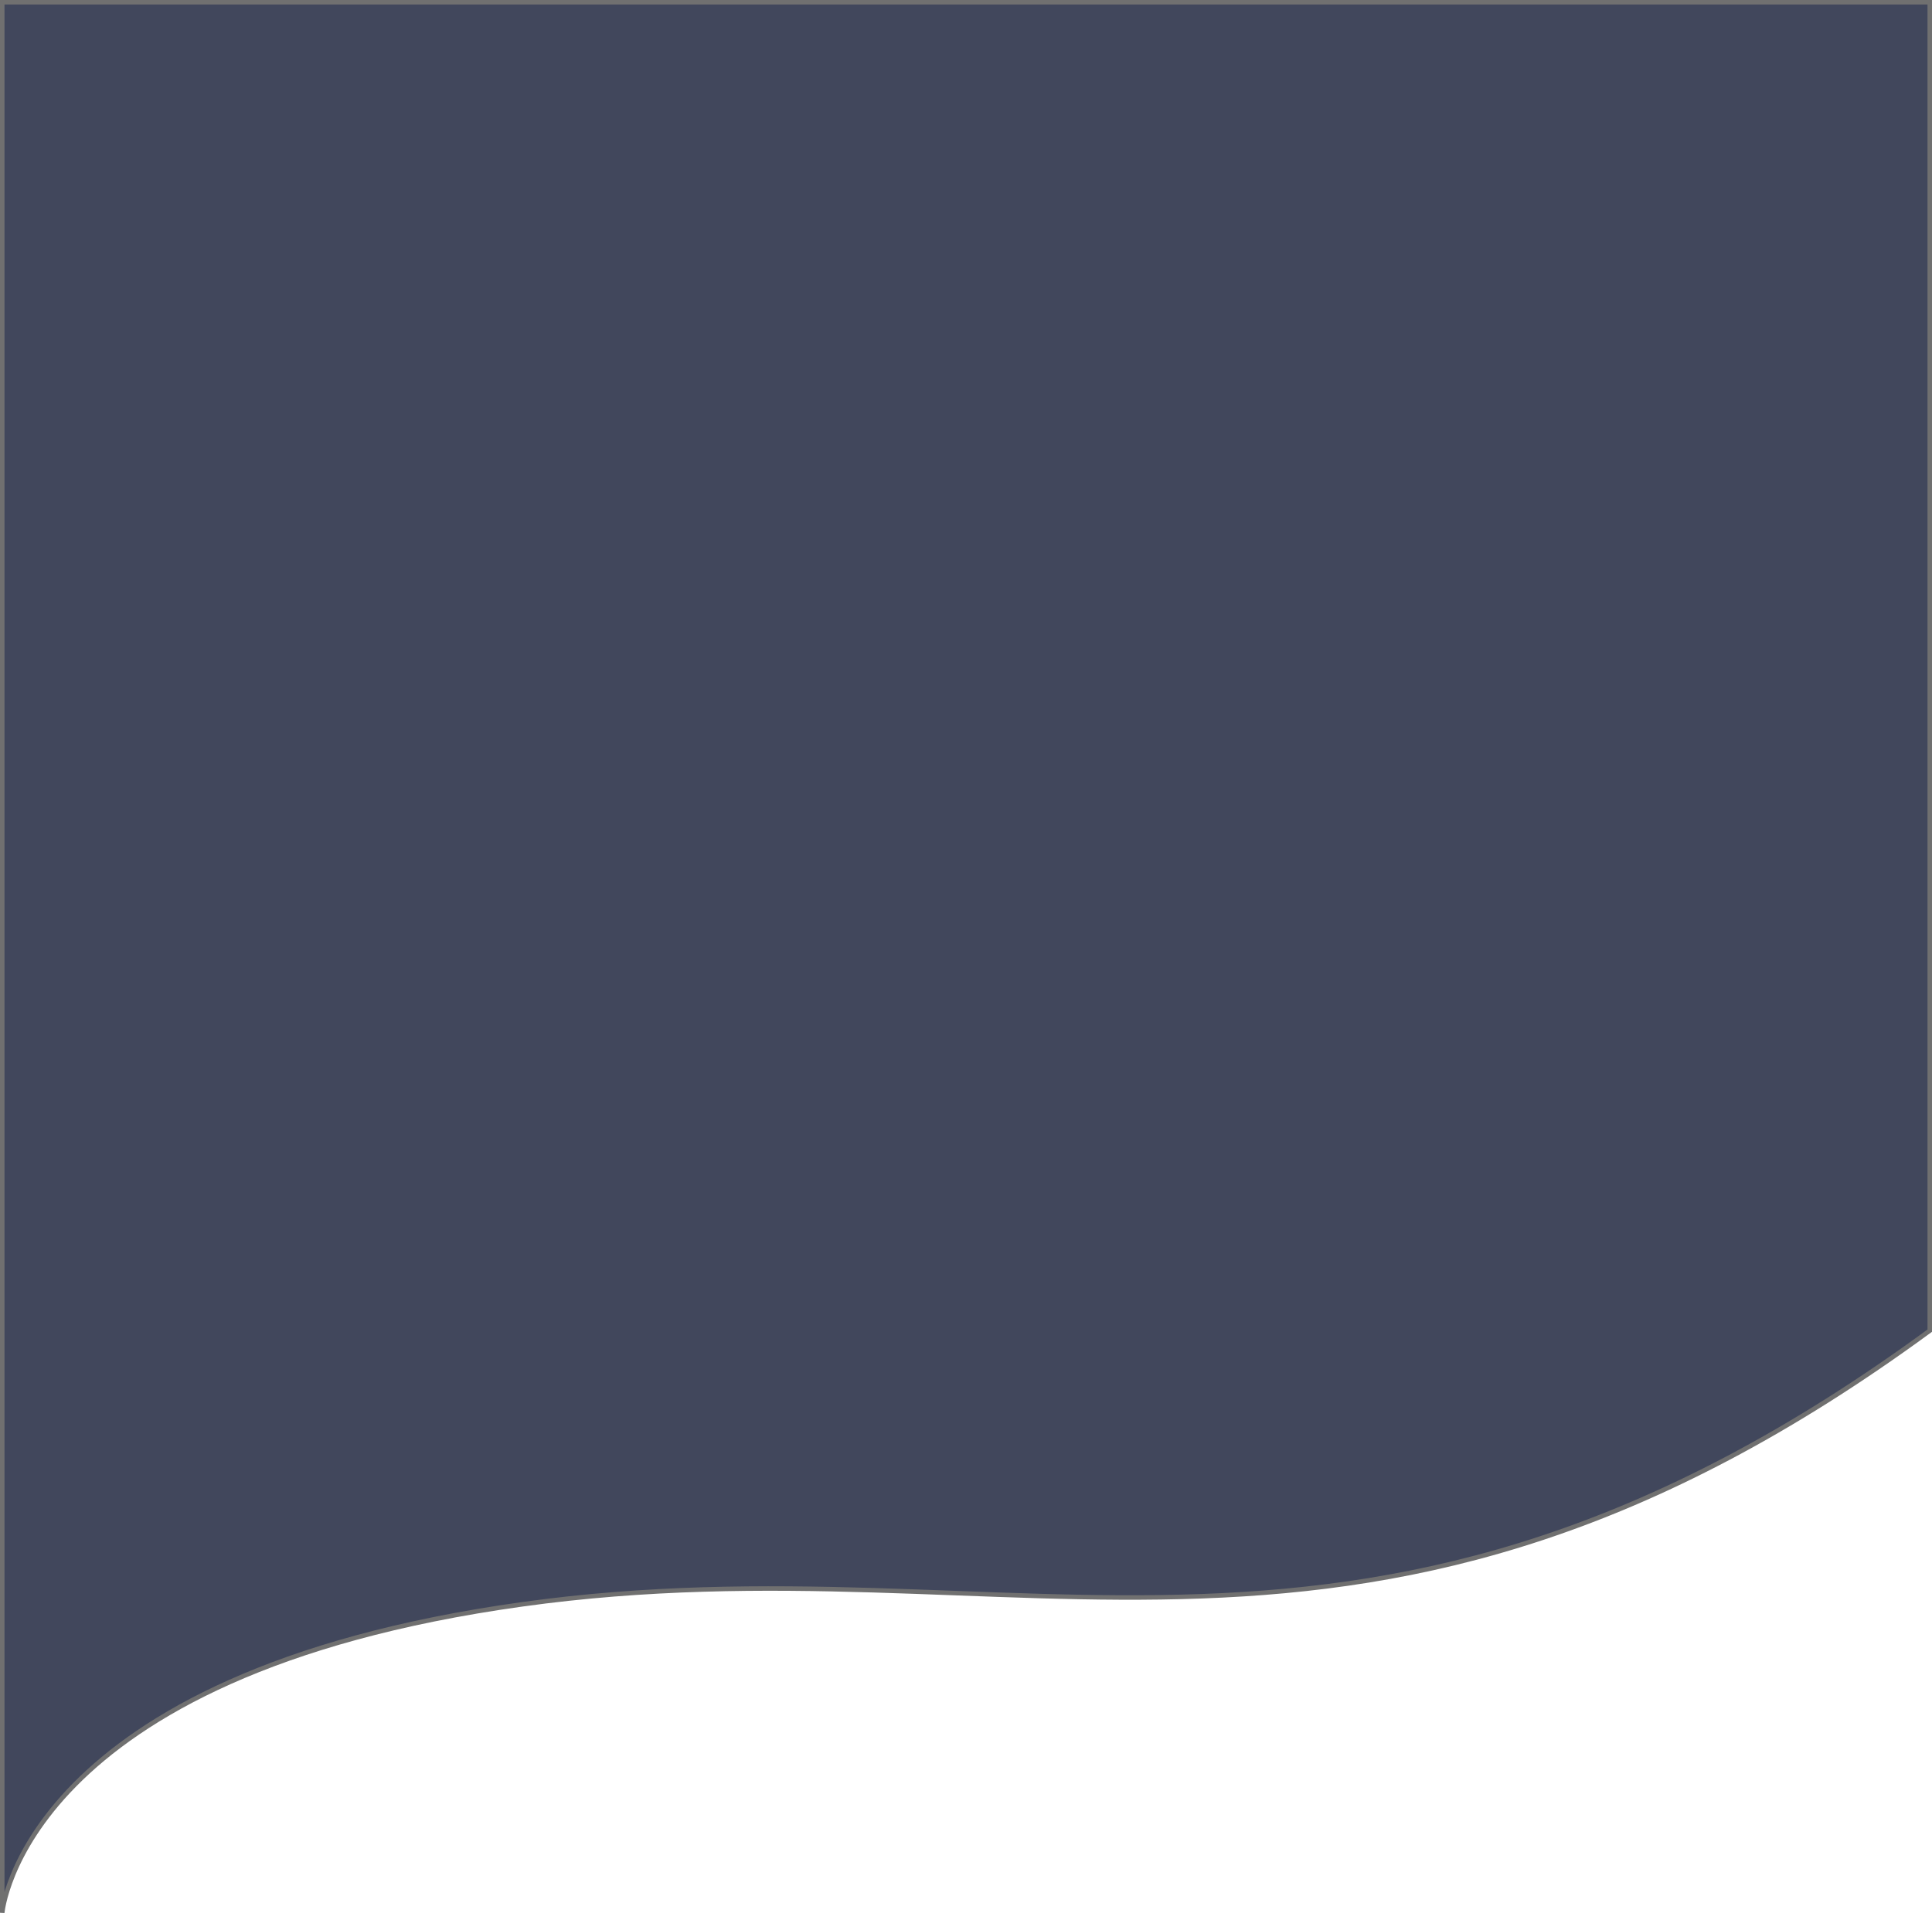 <svg xmlns="http://www.w3.org/2000/svg" width="429" height="424.876" viewBox="0 0 429 424.876">
  <path id="Path_1" data-name="Path 1" d="M429.989,295.045c-125.138,91.718-201.52,45.307-312.539,60.777S1.989,424.335,1.989,424.335V0h428Z" transform="translate(-1.489 0.5)" fill="#41475c" stroke="#707070" stroke-width="1"/>
</svg>
